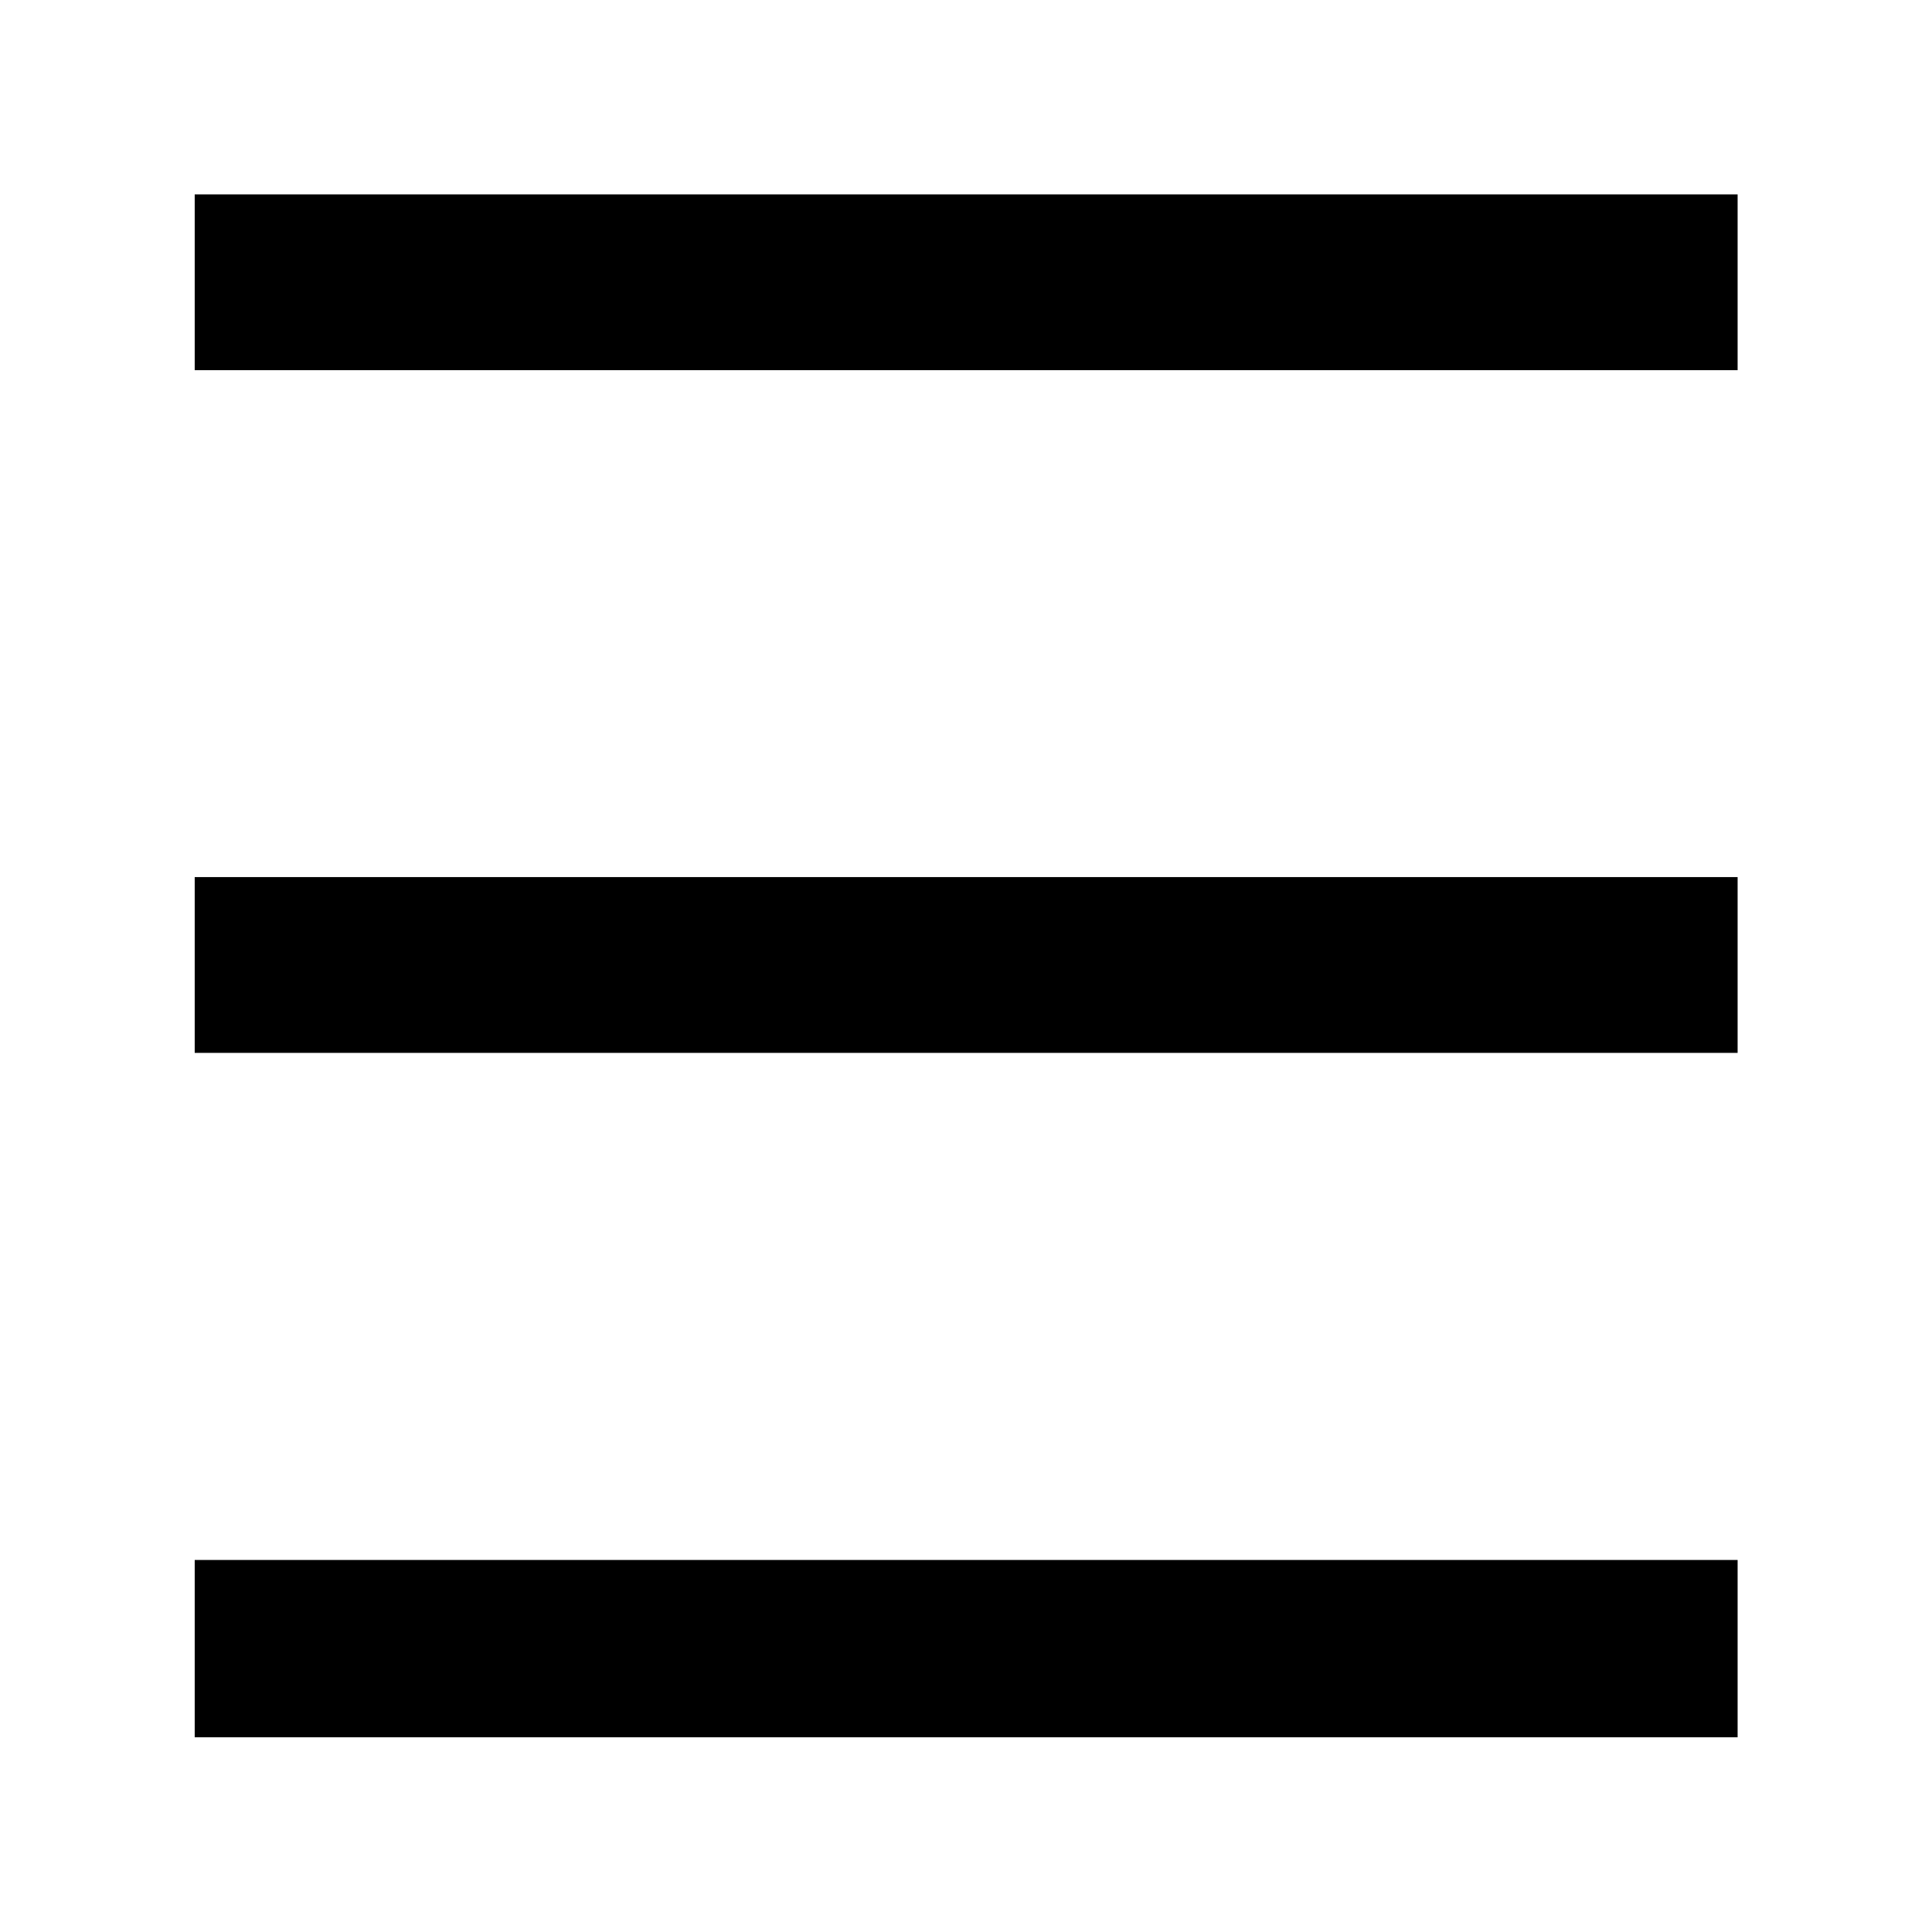 <svg xmlns="http://www.w3.org/2000/svg" height="40" viewBox="0 -960 960 960" width="40"><path d="M96.75-96.75v-88.11h766.66v88.11H96.75Zm0-340.08v-87.35h766.66v87.35H96.75Zm0-339.23v-87.35h766.66v87.35H96.75Z"/></svg>